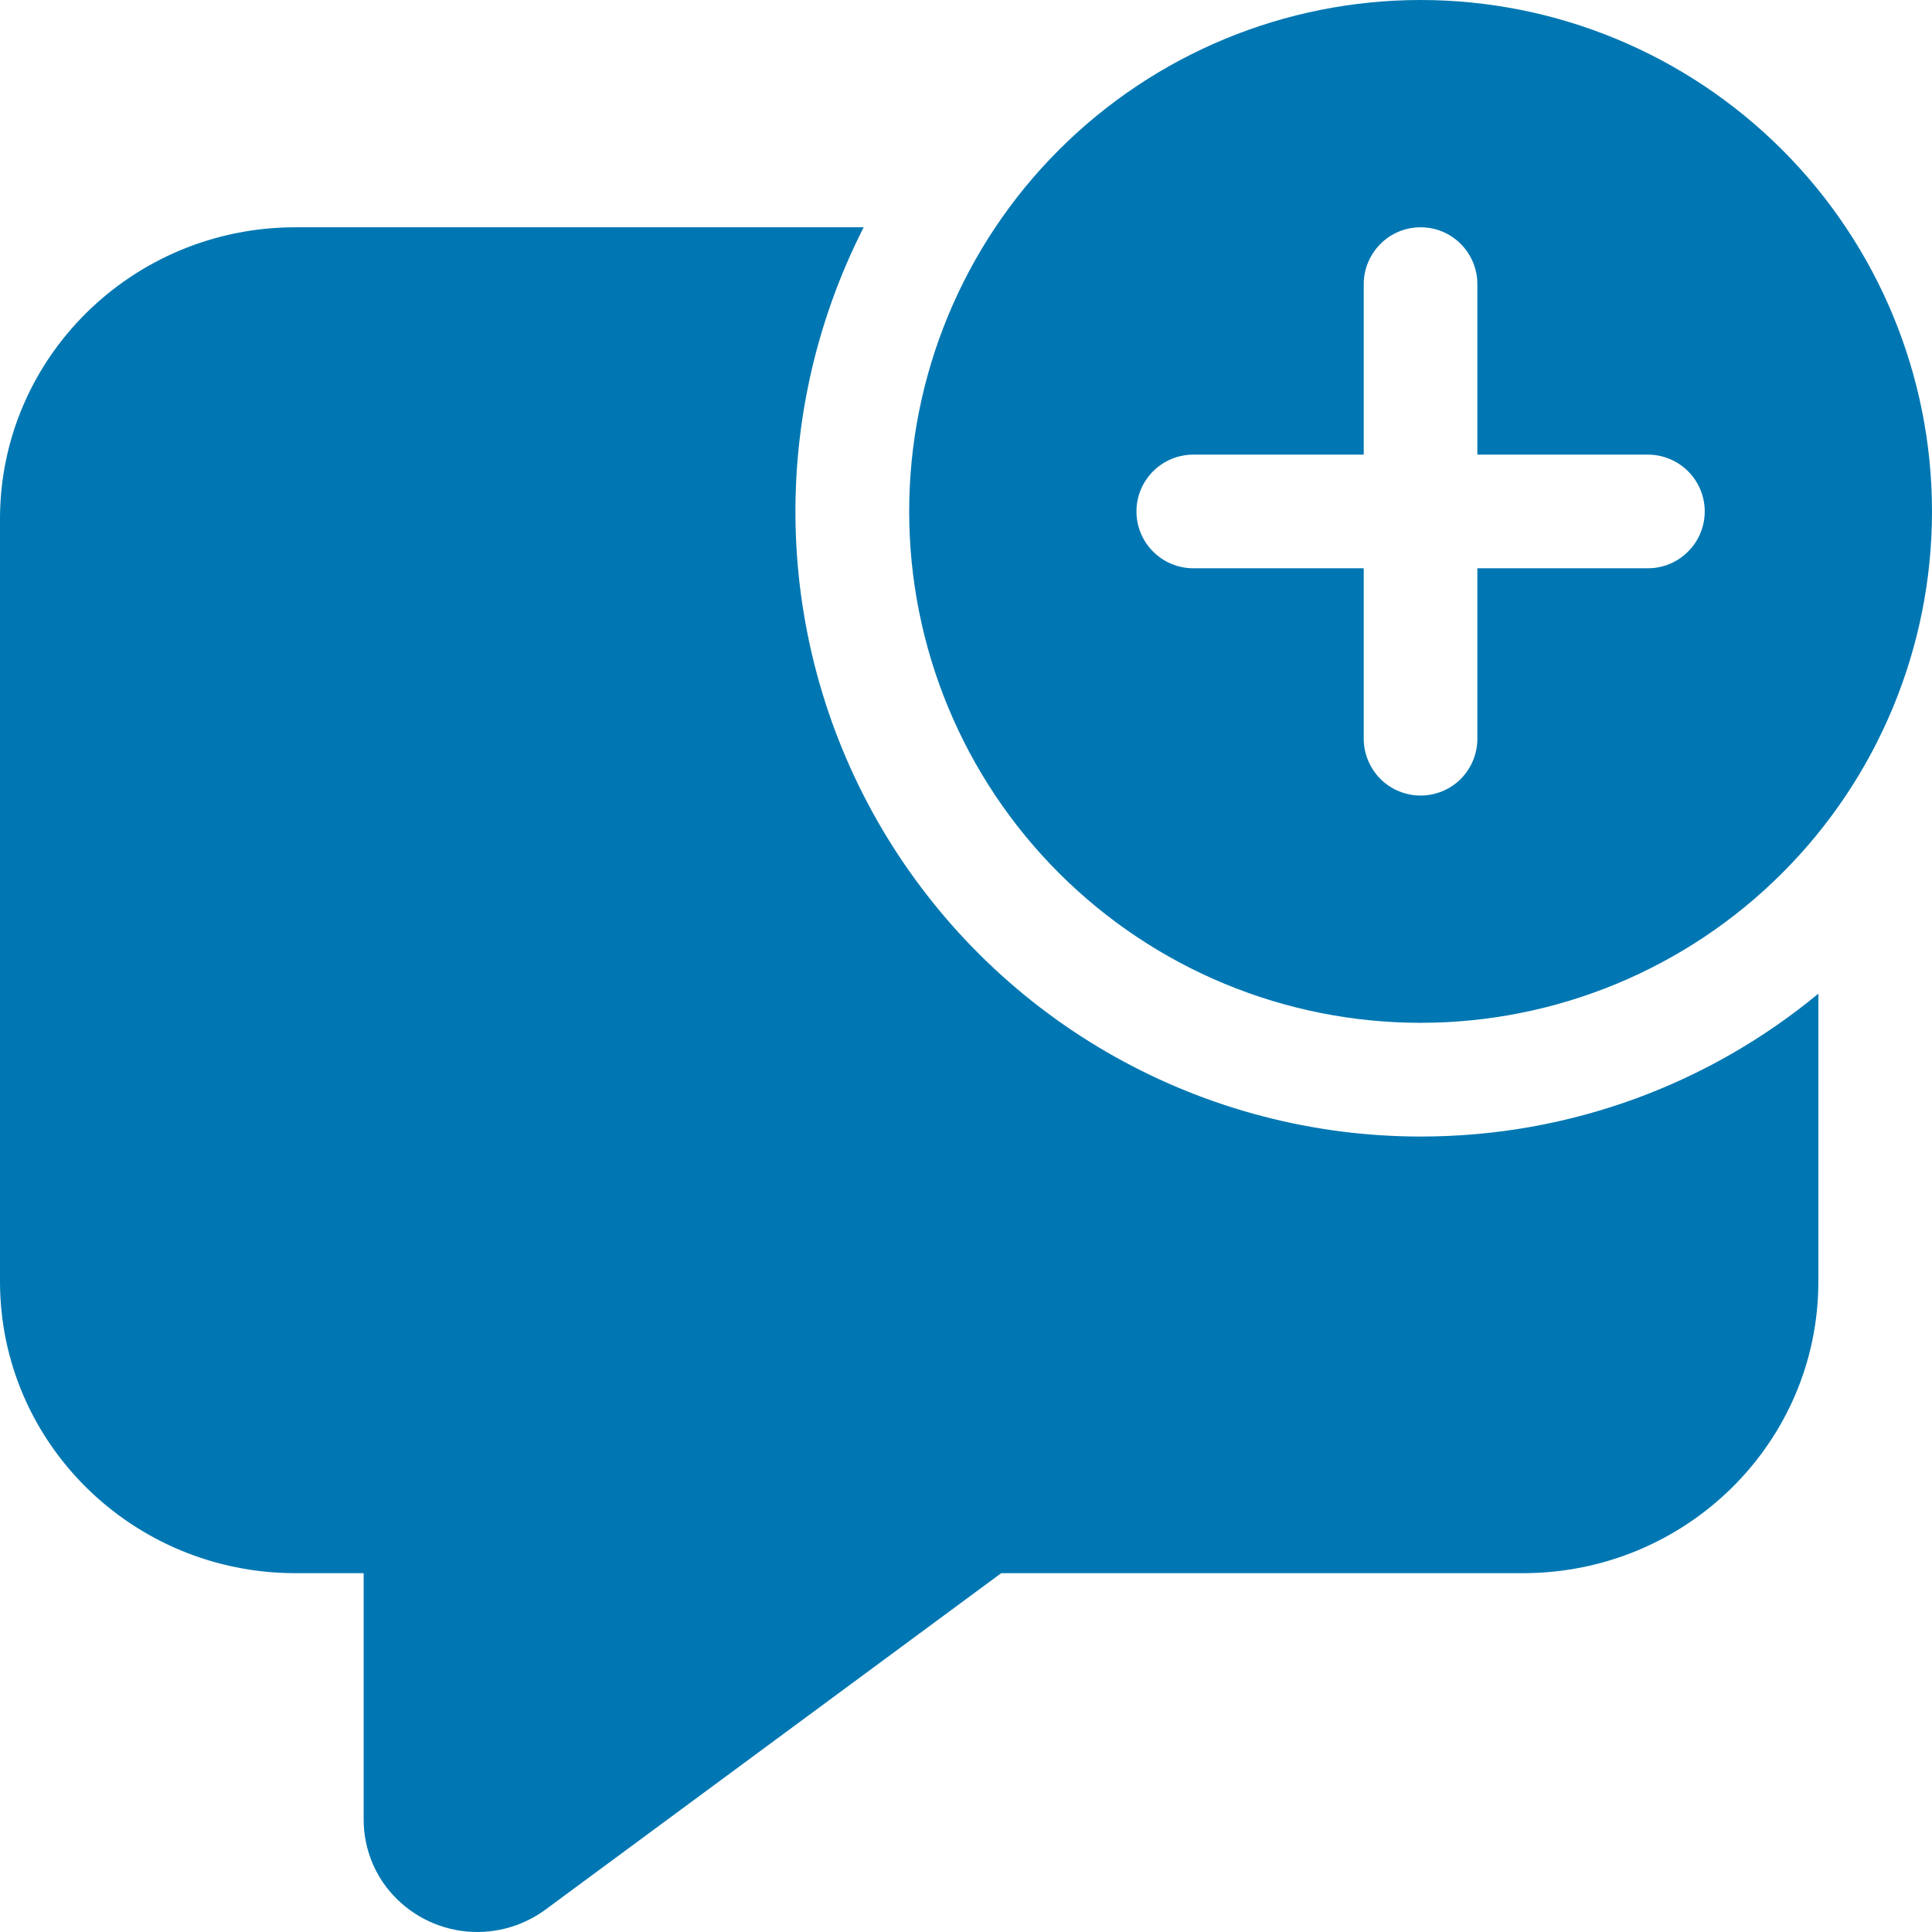 <svg width="22" height="22" viewBox="0 0 22 22" fill="none" xmlns="http://www.w3.org/2000/svg">
<path d="M22 5.824C22 7.368 21.387 8.85 20.294 9.942C19.202 11.034 17.721 11.647 16.177 11.647C14.632 11.647 13.151 11.034 12.059 9.942C10.966 8.85 10.353 7.368 10.353 5.824C10.353 4.279 10.966 2.798 12.059 1.706C13.151 0.614 14.632 0 16.177 0C17.721 0 19.202 0.614 20.294 1.706C21.387 2.798 22 4.279 22 5.824ZM16.823 3.235C16.823 3.064 16.755 2.899 16.634 2.778C16.513 2.656 16.348 2.588 16.177 2.588C16.005 2.588 15.84 2.656 15.719 2.778C15.598 2.899 15.529 3.064 15.529 3.235V5.177H13.588C13.417 5.177 13.252 5.245 13.131 5.366C13.009 5.488 12.941 5.652 12.941 5.824C12.941 5.995 13.009 6.16 13.131 6.281C13.252 6.403 13.417 6.471 13.588 6.471H15.529V8.412C15.529 8.584 15.598 8.748 15.719 8.87C15.84 8.991 16.005 9.059 16.177 9.059C16.348 9.059 16.513 8.991 16.634 8.87C16.755 8.748 16.823 8.584 16.823 8.412V6.471H18.765C18.936 6.471 19.101 6.403 19.222 6.281C19.344 6.16 19.412 5.995 19.412 5.824C19.412 5.652 19.344 5.488 19.222 5.366C19.101 5.245 18.936 5.177 18.765 5.177H16.823V3.235ZM16.177 12.942C17.898 12.942 19.477 12.331 20.706 11.315V14.593C20.706 16.428 19.2 17.914 17.341 17.914H11.401L6.21 21.746C5.935 21.948 5.591 22.035 5.252 21.987C4.913 21.939 4.607 21.76 4.399 21.488C4.232 21.268 4.142 21 4.141 20.725V17.914H3.365C1.506 17.914 0 16.427 0 14.593V5.909C0 4.075 1.506 2.588 3.365 2.588H9.835C9.282 3.674 9.016 4.883 9.063 6.1C9.11 7.318 9.469 8.503 10.105 9.541C10.742 10.58 11.634 11.439 12.697 12.034C13.76 12.629 14.958 12.942 16.177 12.942Z" fill="#0077B2"/>
</svg>
